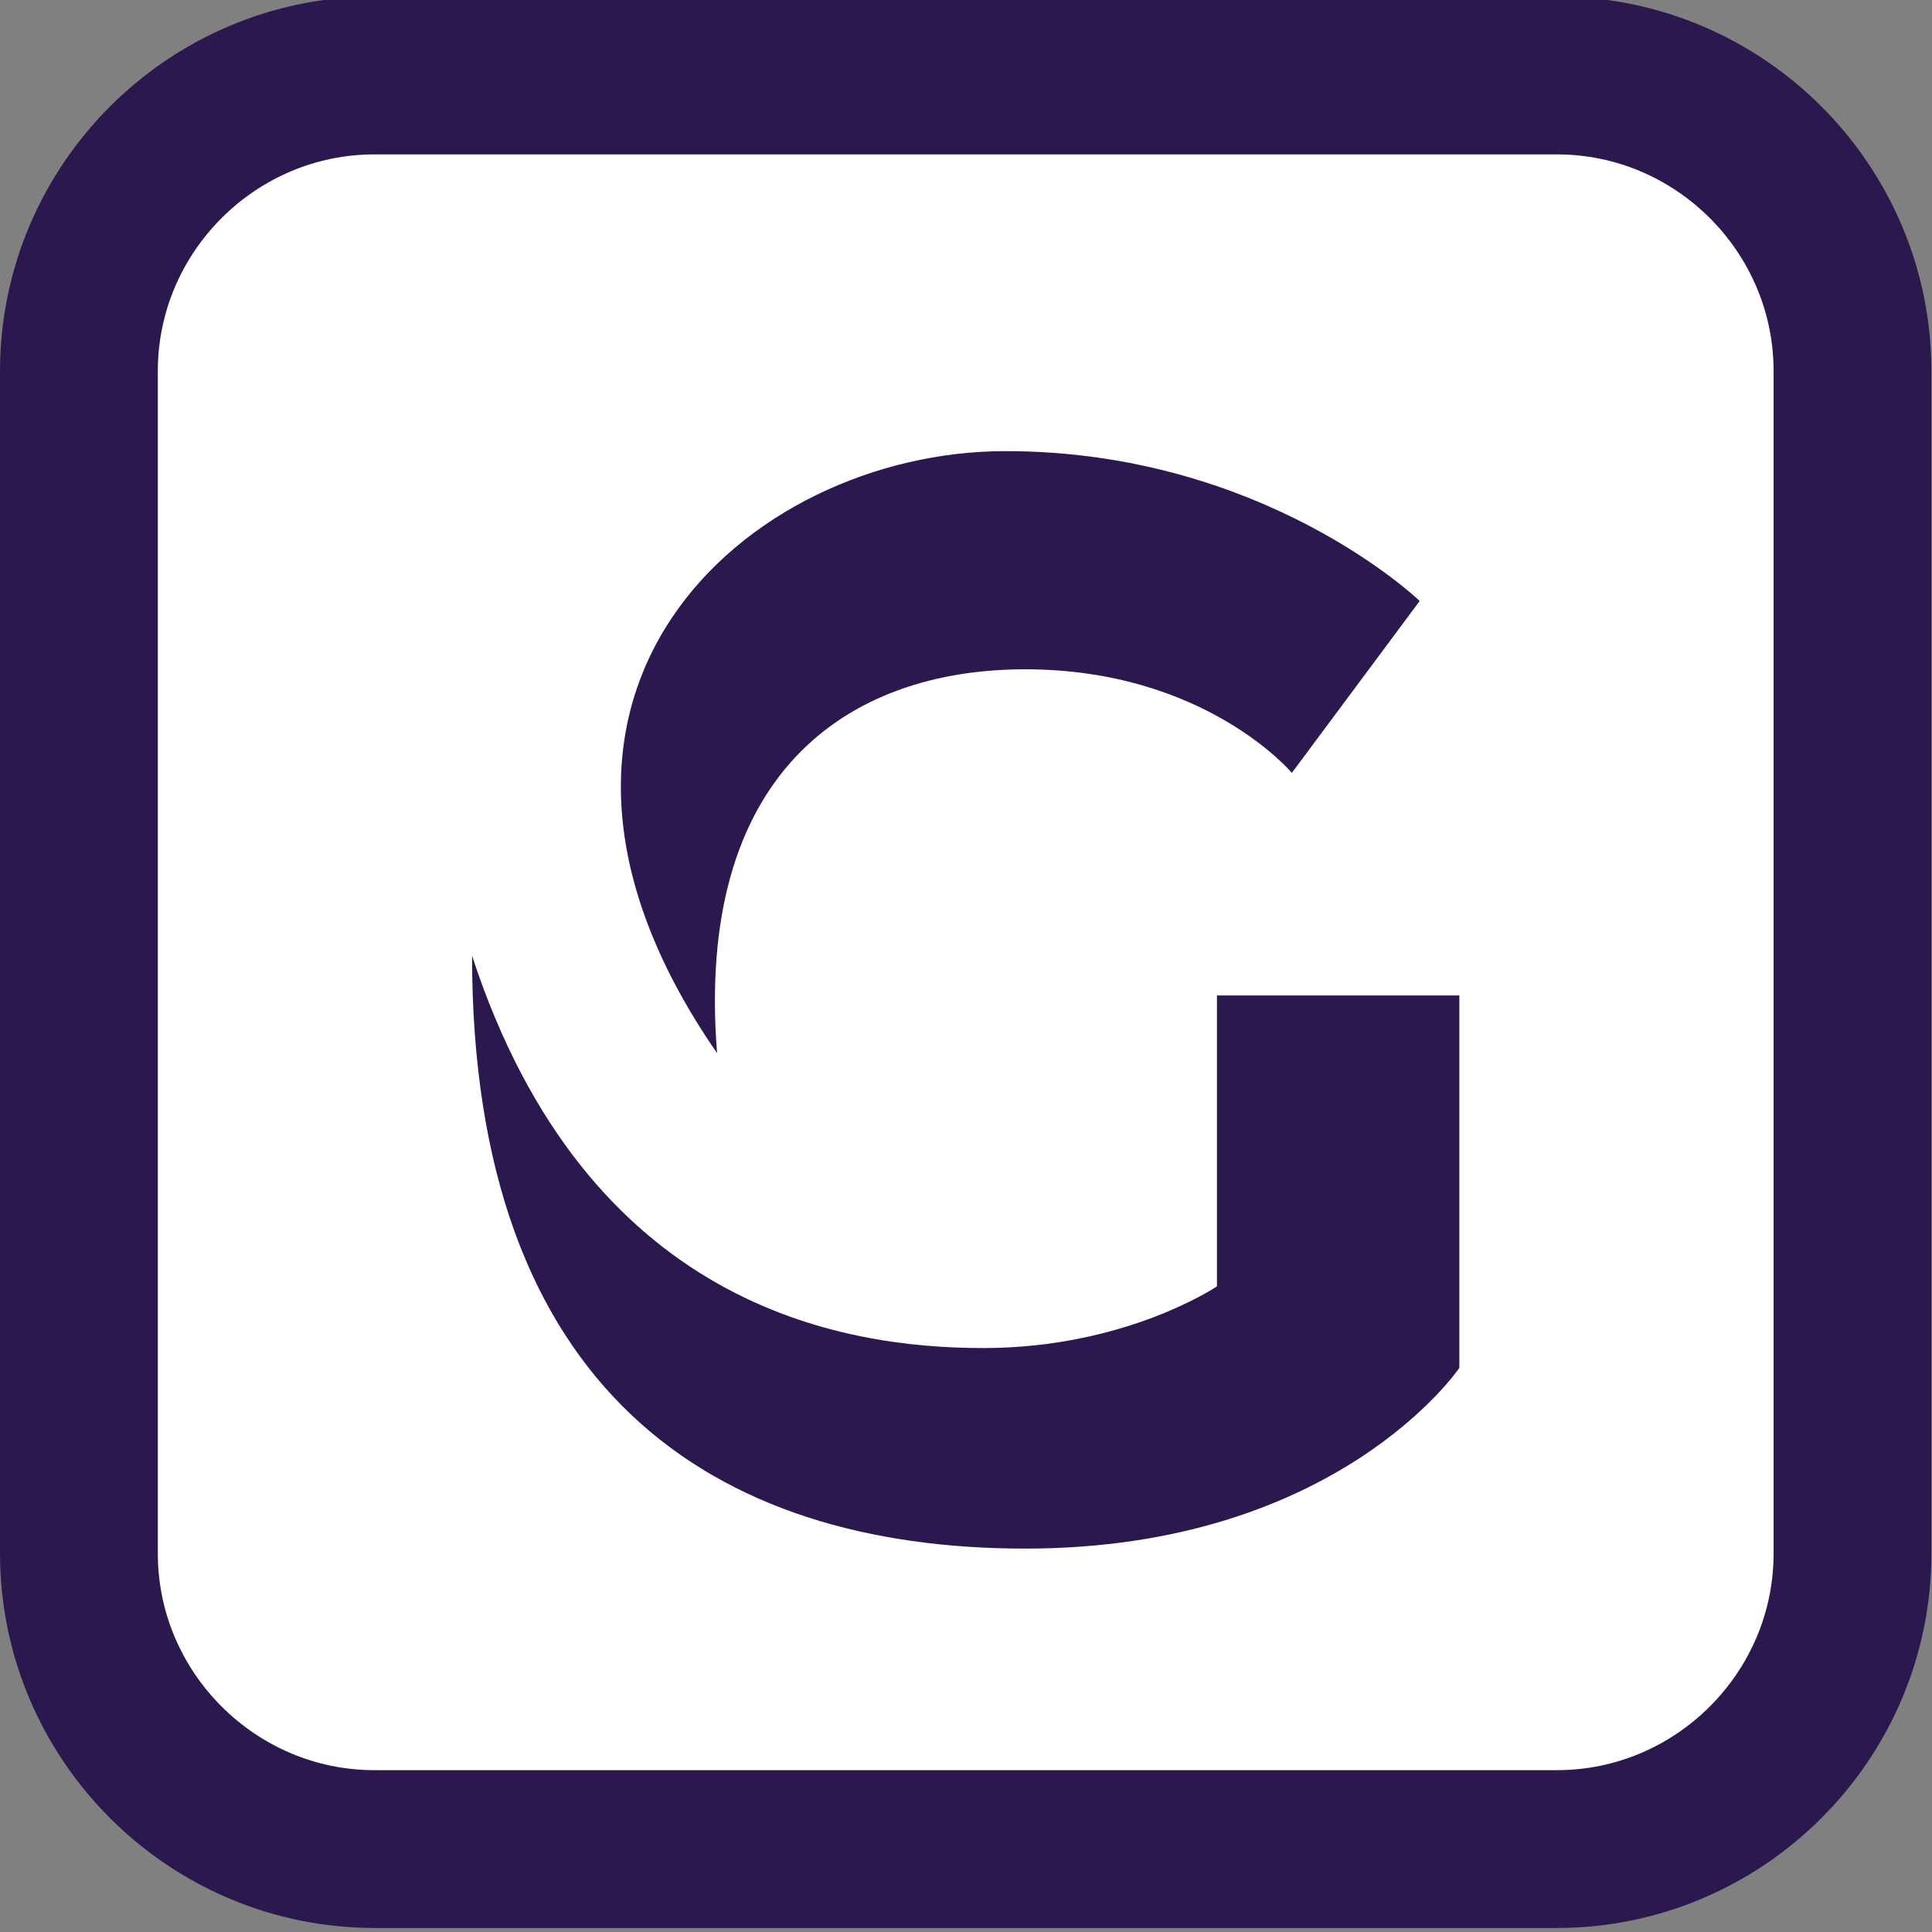 <?xml version="1.0" encoding="UTF-8" standalone="no"?>
<svg
   xmlns:dc="http://purl.org/dc/elements/1.1/"
   xmlns:cc="http://creativecommons.org/ns#"
   xmlns:rdf="http://www.w3.org/1999/02/22-rdf-syntax-ns#"
   xmlns:svg="http://www.w3.org/2000/svg"
   xmlns="http://www.w3.org/2000/svg"
   xmlns:sodipodi="http://sodipodi.sourceforge.net/DTD/sodipodi-0.dtd"
   xmlns:inkscape="http://www.inkscape.org/namespaces/inkscape"
   viewBox="0 0 612 612"
   focusable="false"
   role="img"
   version="1.1"
   id="svg8"
   sodipodi:docname="garabatos-solid.svg"
   inkscape:version="0.92.4 (5da689c313, 2019-01-14)">
  <rect x="0" y="0" width="612" height="612" fill="#808080" stroke="none"/>
  <defs
     id="defs12" />
  <sodipodi:namedview
     pagecolor="#ffffff"
     bordercolor="#666666"
     borderopacity="1"
     objecttolerance="10"
     gridtolerance="10"
     guidetolerance="10"
     inkscape:pageopacity="0"
     inkscape:pageshadow="2"
     inkscape:window-width="1132"
     inkscape:window-height="689"
     id="namedview10"
     showgrid="false"
     inkscape:snap-global="true"
     showguides="true"
     inkscape:guide-bbox="true"
     inkscape:zoom="0.38562092"
     inkscape:cx="328.70091"
     inkscape:cy="566.13844"
     inkscape:window-x="1127"
     inkscape:window-y="194"
     inkscape:window-maximized="0"
     inkscape:current-layer="g832" />
  <title
     id="title2">Bootstrap</title>
  <path
     style="opacity:1;fill:#fffffe;fill-opacity:1;stroke:none;stroke-width:1;stroke-linecap:round;stroke-linejoin:round;stroke-miterlimit:10;stroke-dasharray:none;stroke-opacity:1;paint-order:stroke fill markers"
     d="m 306.124,114.141 c -105.961,-2.5e-4 -191.86,85.898 -191.86,191.859 -2.5e-4,105.962 85.899,191.86 191.86,191.86 58.291,-0.056 110.611,-26.138 145.803,-67.362 v 34.059 h 45.809 V 310.945 H 351.616 v 51.426 h 42.527 c 0,0 -27.122,46.481 -81.096,46.481 -53.973,0 -108.99,-33.165 -108.99,-102.829 0,-69.664 57.58,-130.567 140.897,-130.567 69.453,0 121.111,33.319 148.122,88.505 -19.648,-87.493 -97.28,-149.706 -186.952,-149.82 z"
     id="path4539"
     inkscape:connector-curvature="0"
     sodipodi:nodetypes="ccccccccccssscc" />
  <g
     id="g832"
     transform="matrix(0.918,0,0,0.918,25,23.915)"
     style="stroke-width:1.089">
    <path
       style="fill:#ffffff;fill-opacity:1;stroke:#2a184e;stroke-width:54.453;stroke-miterlimit:4;stroke-dasharray:none;stroke-opacity:1"
       id="path4"
       d="m 612,510 c 0,56.1 -45.9,102 -102,102 H 102 C 45.9,612 0,566.1 0,510 V 102 C 0,45.9 45.9,0 102,0 h 408 c 56.1,0 102,45.9 102,102 z"
       inkscape:connector-curvature="0" />
    <path
       sodipodi:nodetypes="zczcczczcccczc"
       inkscape:connector-curvature="0"
       id="path825"
       d="m 319.688,129.616 c -89.343,0 -184.654,84.545 -99.484,207.737 -7.604,-95.816 44.277,-132.453 106.326,-132.453 62.049,0 92.013,35.739 92.013,35.739 l 44.108,-59.313 c 0,0 -53.62,-51.71 -142.963,-51.71 z M 135.66,303.755 c 0,149.819 83.082,204.561 190.869,204.561 107.788,0 149.81,-62.358 149.81,-62.358 V 317.444 h -83.651 v 100.379 c 0,0 -31.378,21.293 -80.606,21.293 -49.227,0 -136.879,-14.45 -176.422,-135.36 z"
       style="fill:#2a184e;fill-opacity:1;stroke:none;stroke-width:1.089px;stroke-linecap:butt;stroke-linejoin:miter;stroke-opacity:1" />
  </g>
</svg>
